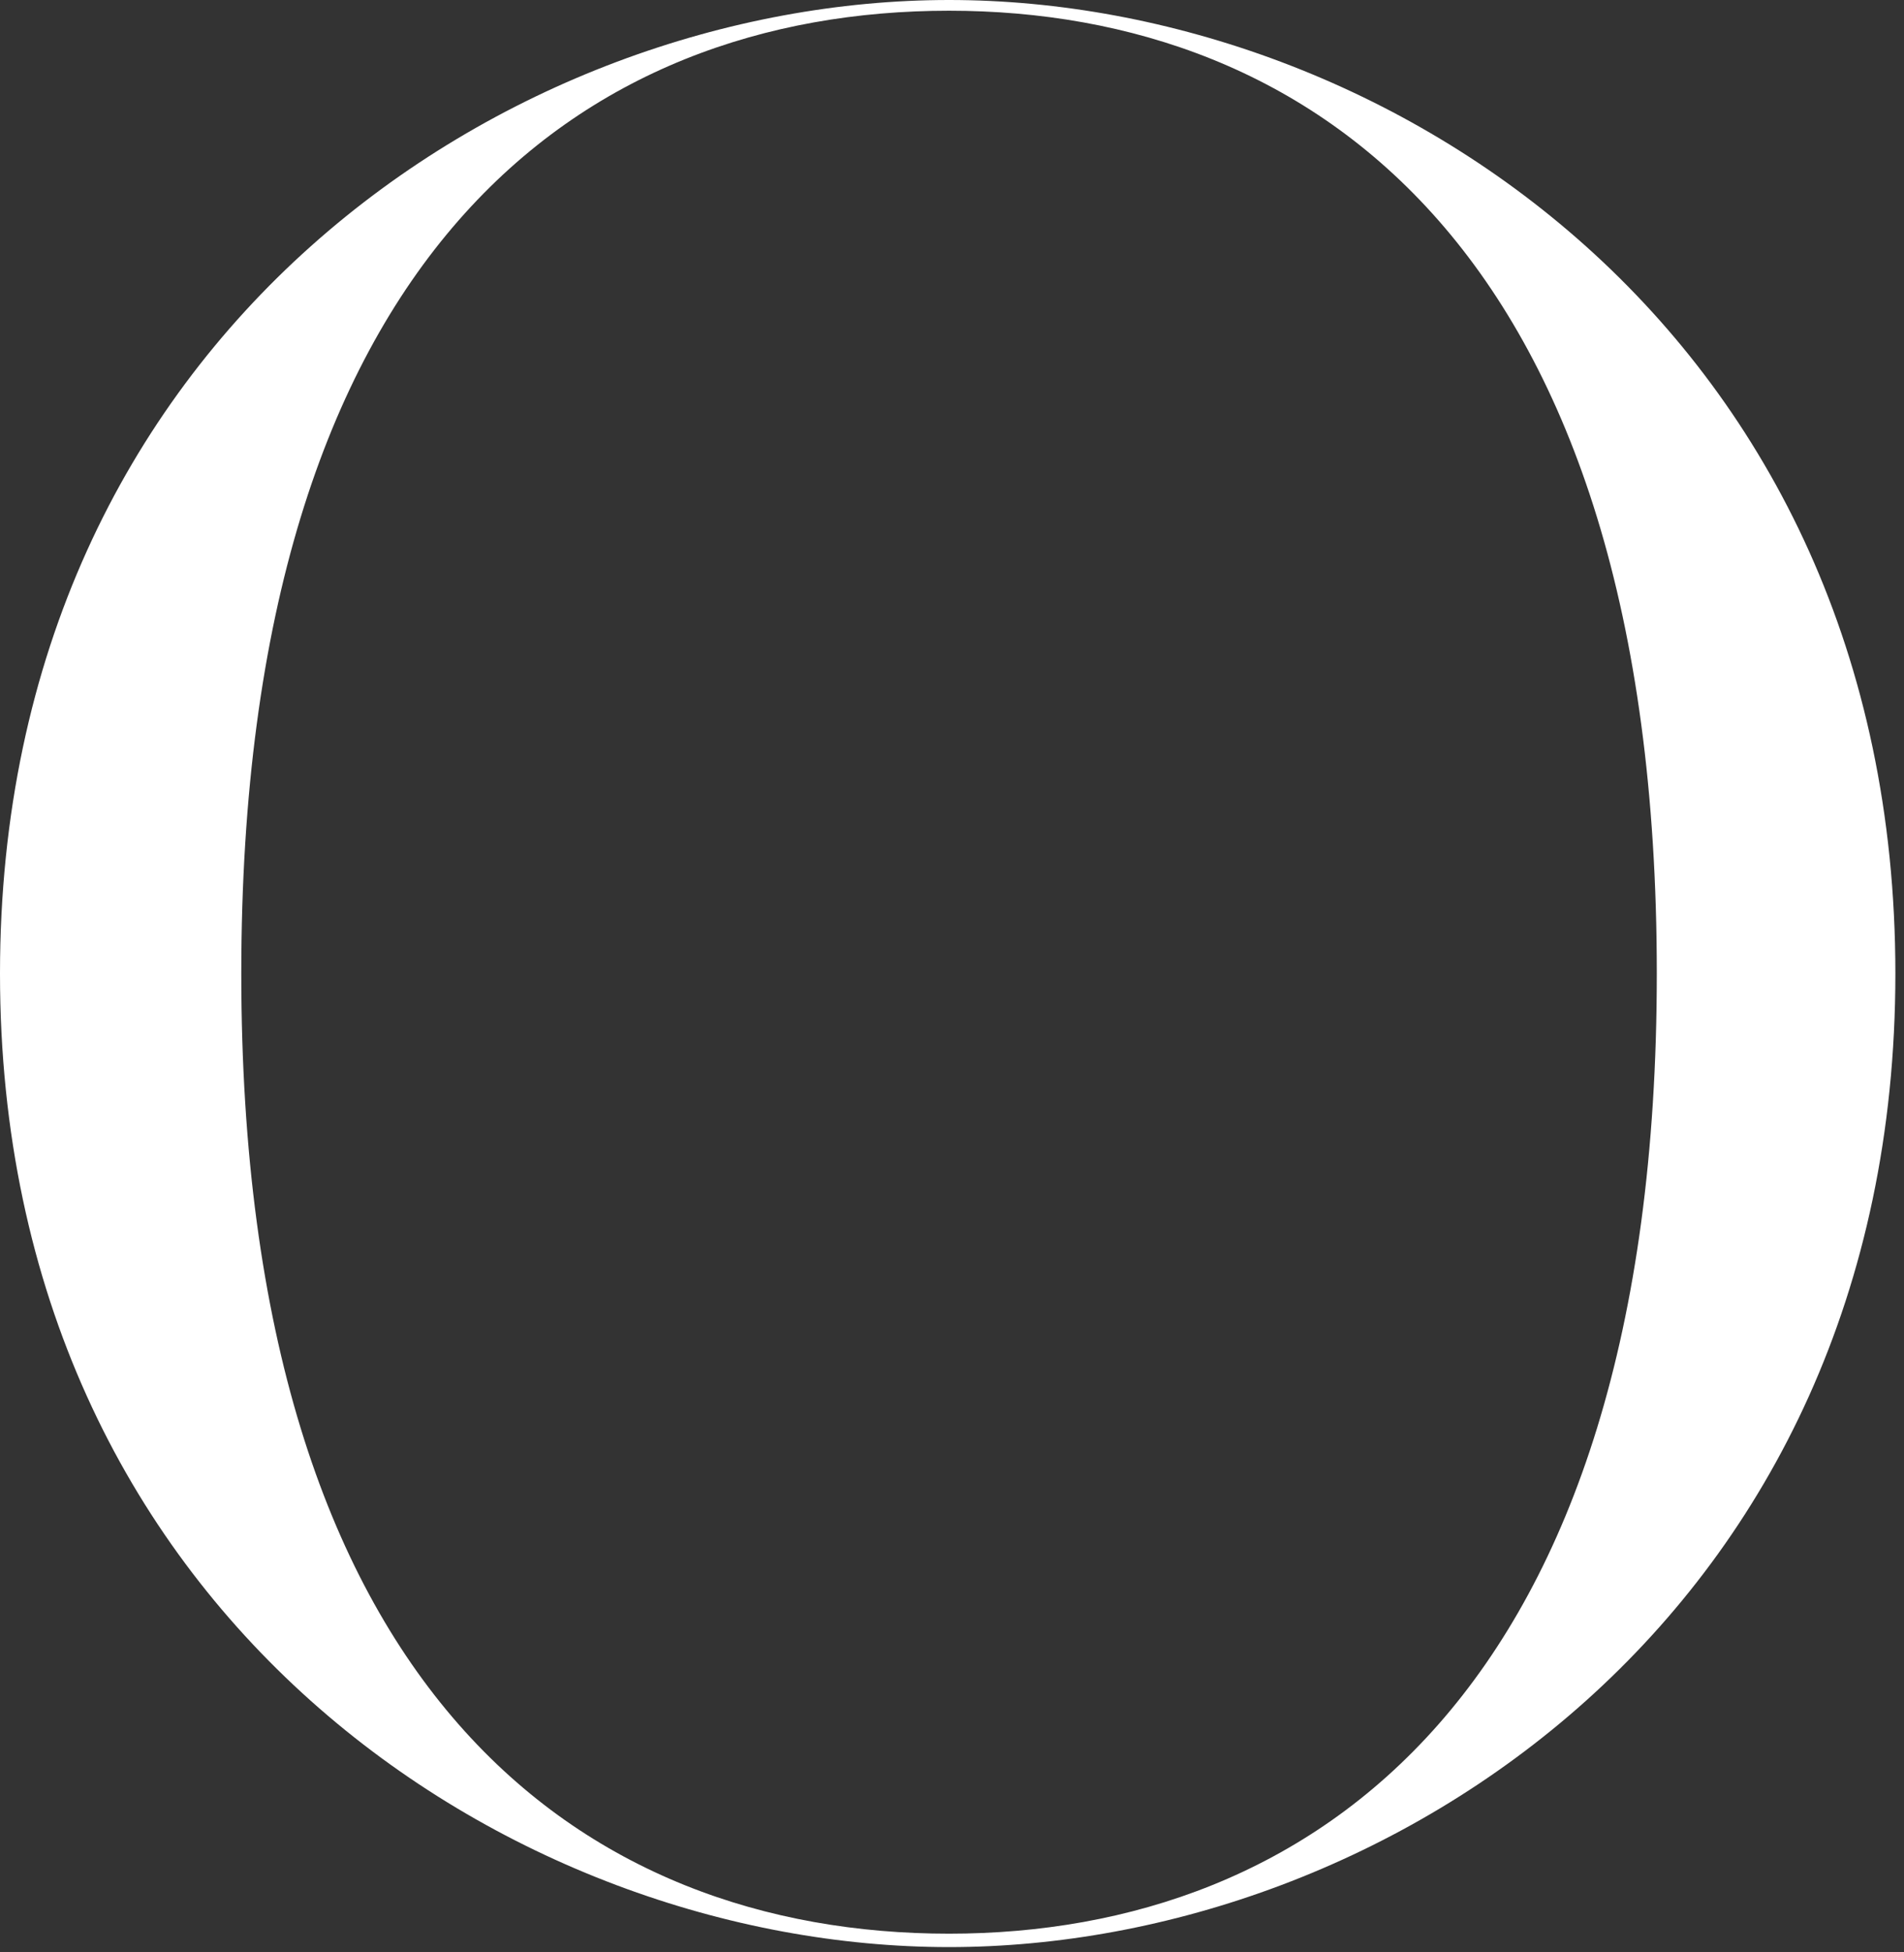 <svg preserveAspectRatio="none" width="100%" height="100%" overflow="visible" style="display: block;" viewBox="0 0 121 124" fill="none" xmlns="http://www.w3.org/2000/svg">
<rect x="0" y="0" width="121" height="124" fill="#333333" stroke="none"/>
<path id="Vector" d="M60.312 0.681C37.14 0.681 15.334 15.844 15.334 61.844C15.334 107.674 37.14 122.837 60.312 122.837C83.311 122.837 105.29 107.674 105.29 61.844C105.29 15.844 83.311 0.681 60.312 0.681ZM60.312 0C88.081 0 120.452 21.126 120.452 61.844C120.452 102.563 88.081 123.689 60.312 123.689C32.541 123.689 0 102.563 0 61.844C0 21.126 32.541 0 60.312 0Z" fill="white"/>
</svg>
